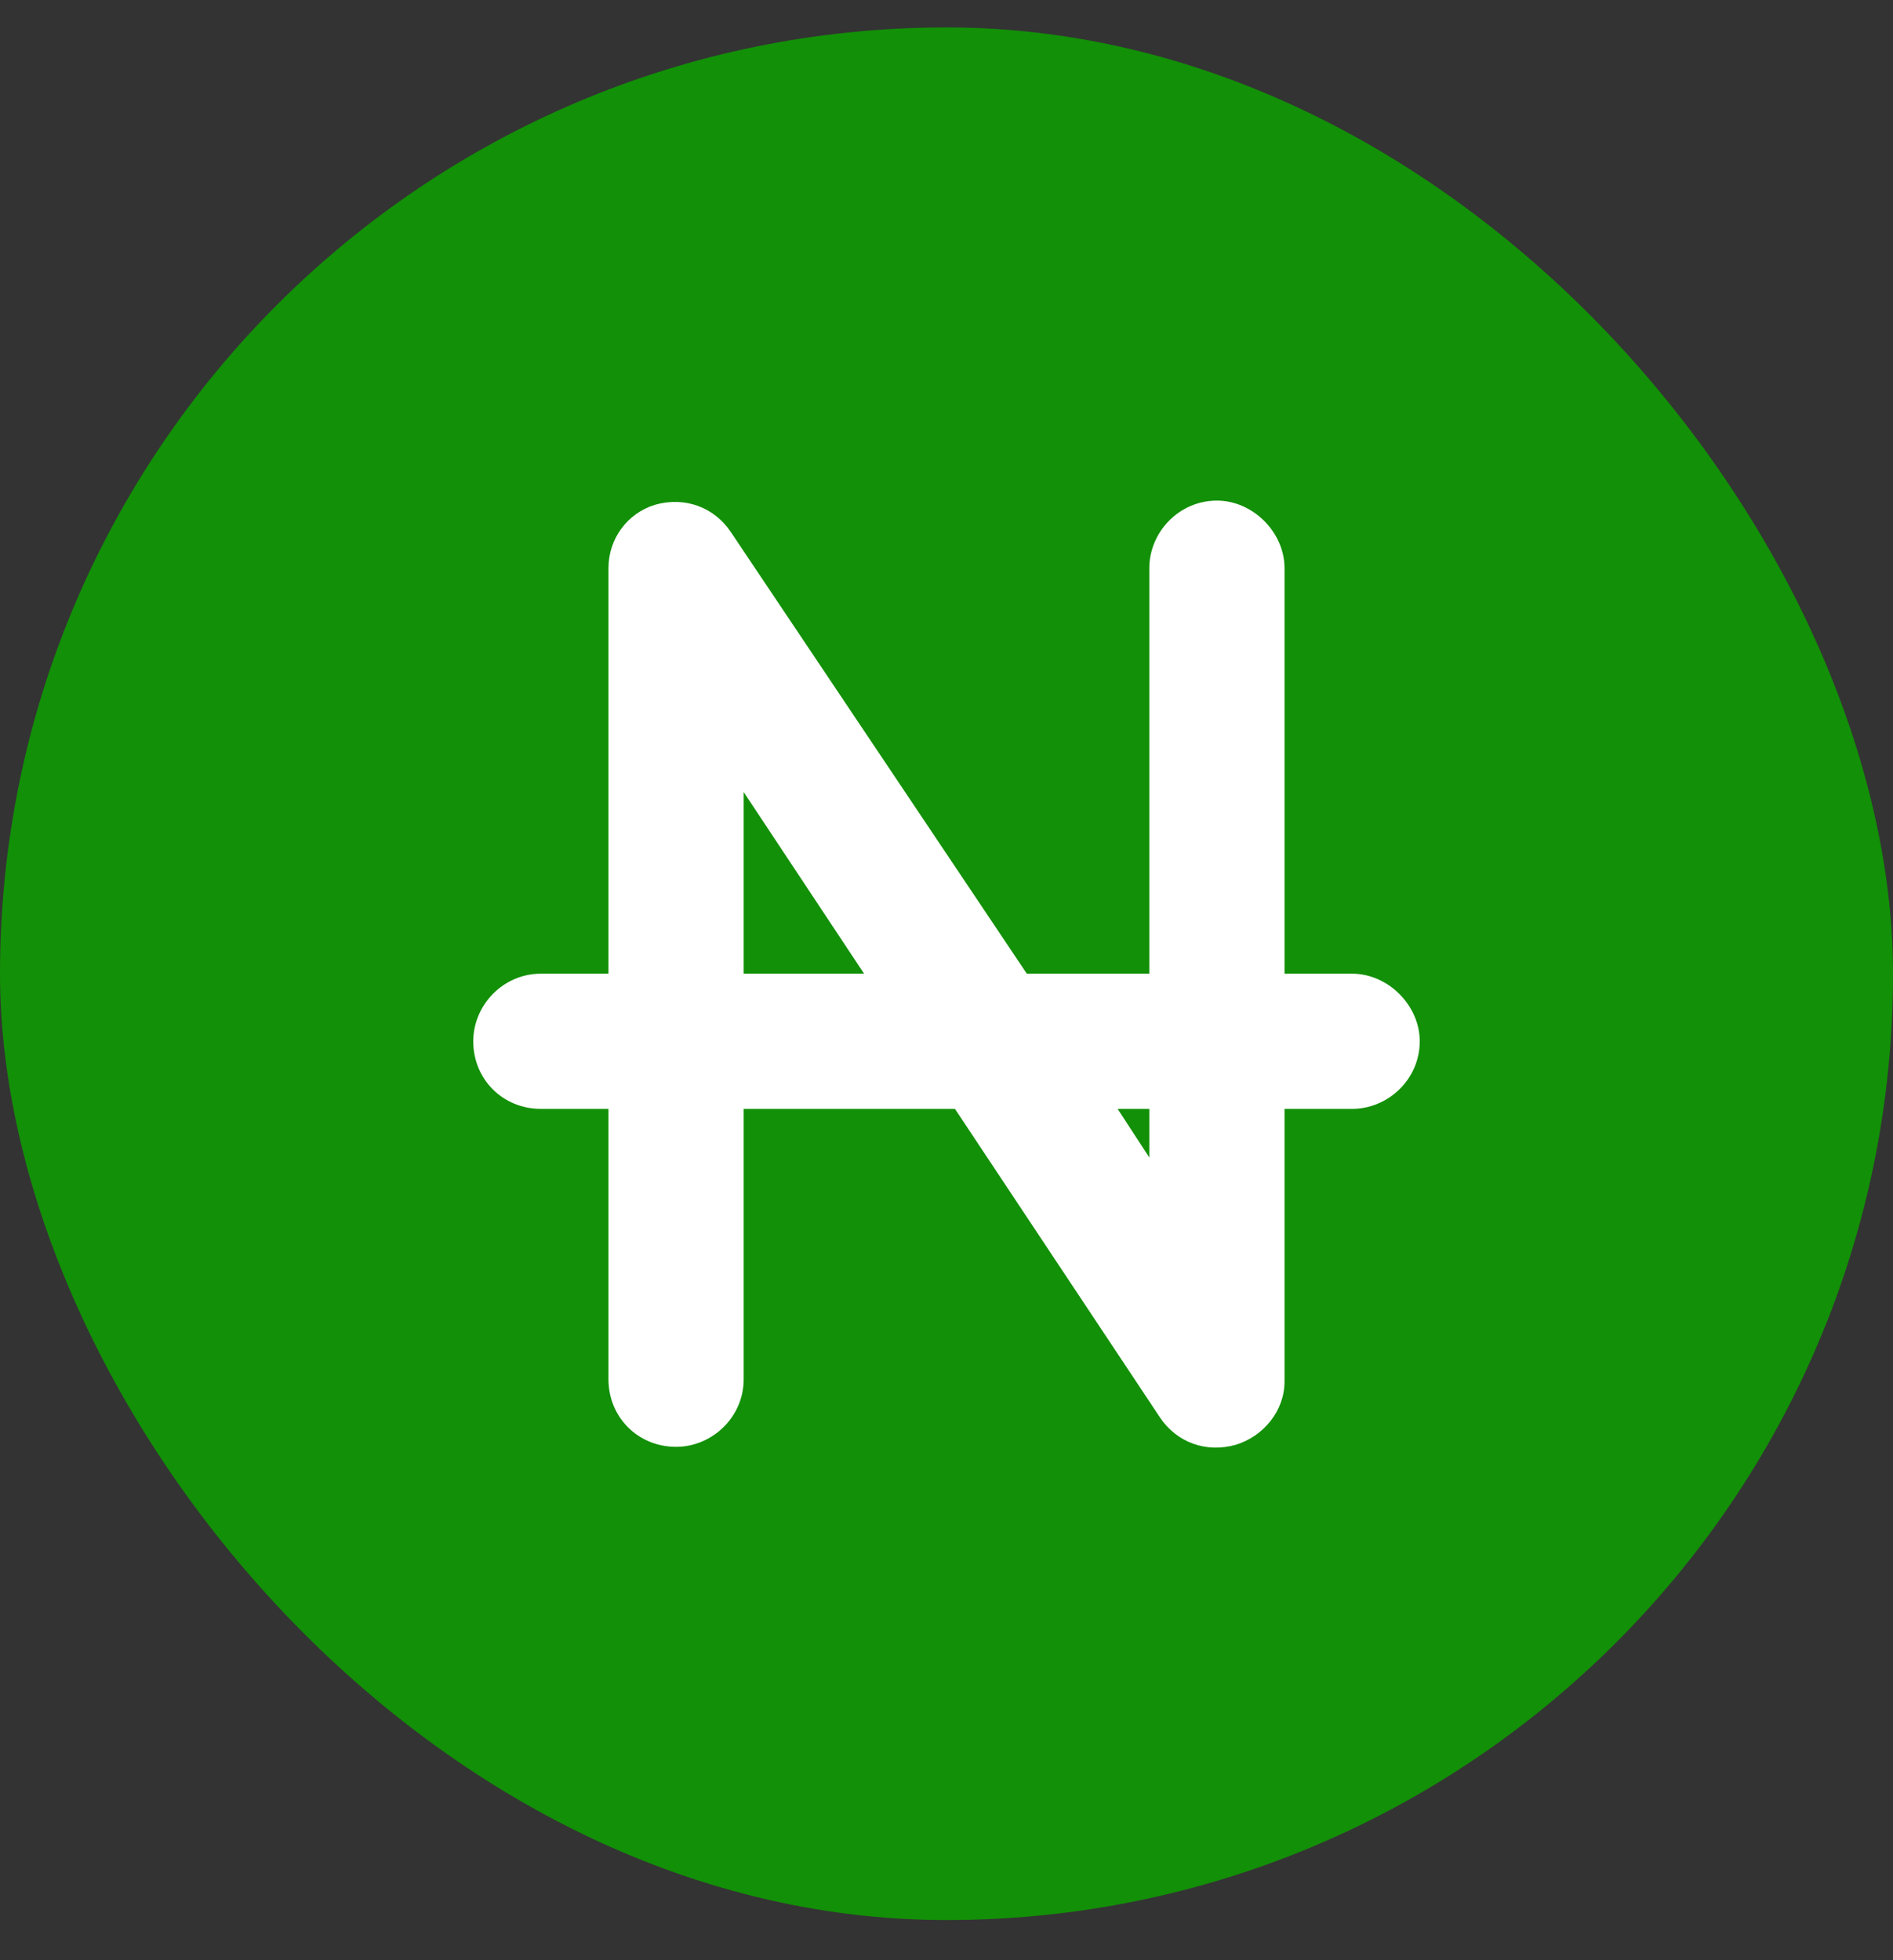 <svg width="28" height="29" viewBox="0 0 28 29" fill="none" xmlns="http://www.w3.org/2000/svg">
<rect x="0" y="0" width="28" height="29" fill="#333333" stroke="none"/>
<rect y="0.406" width="28" height="28" rx="14" fill="#129007"/>
<path d="M10.812 7.874L15.188 14.405H17V8.406C17 7.874 17.438 7.406 18 7.406C18.531 7.406 19 7.874 19 8.406V14.405H20C20.531 14.405 21 14.874 21 15.405C21 15.968 20.531 16.405 20 16.405H19V20.437C19 20.874 18.688 21.249 18.281 21.374C17.844 21.499 17.406 21.343 17.156 20.968L14.125 16.405H11V20.405C11 20.968 10.531 21.405 10 21.405C9.438 21.405 9 20.968 9 20.405V16.405H8C7.438 16.405 7 15.968 7 15.405C7 14.874 7.438 14.405 8 14.405H9V8.406C9 7.968 9.281 7.593 9.688 7.468C10.125 7.343 10.562 7.499 10.812 7.874ZM16.531 16.405L17 17.124V16.405H16.531ZM12.781 14.405L11 11.718V14.405H12.781Z" fill="white"/>
</svg>
